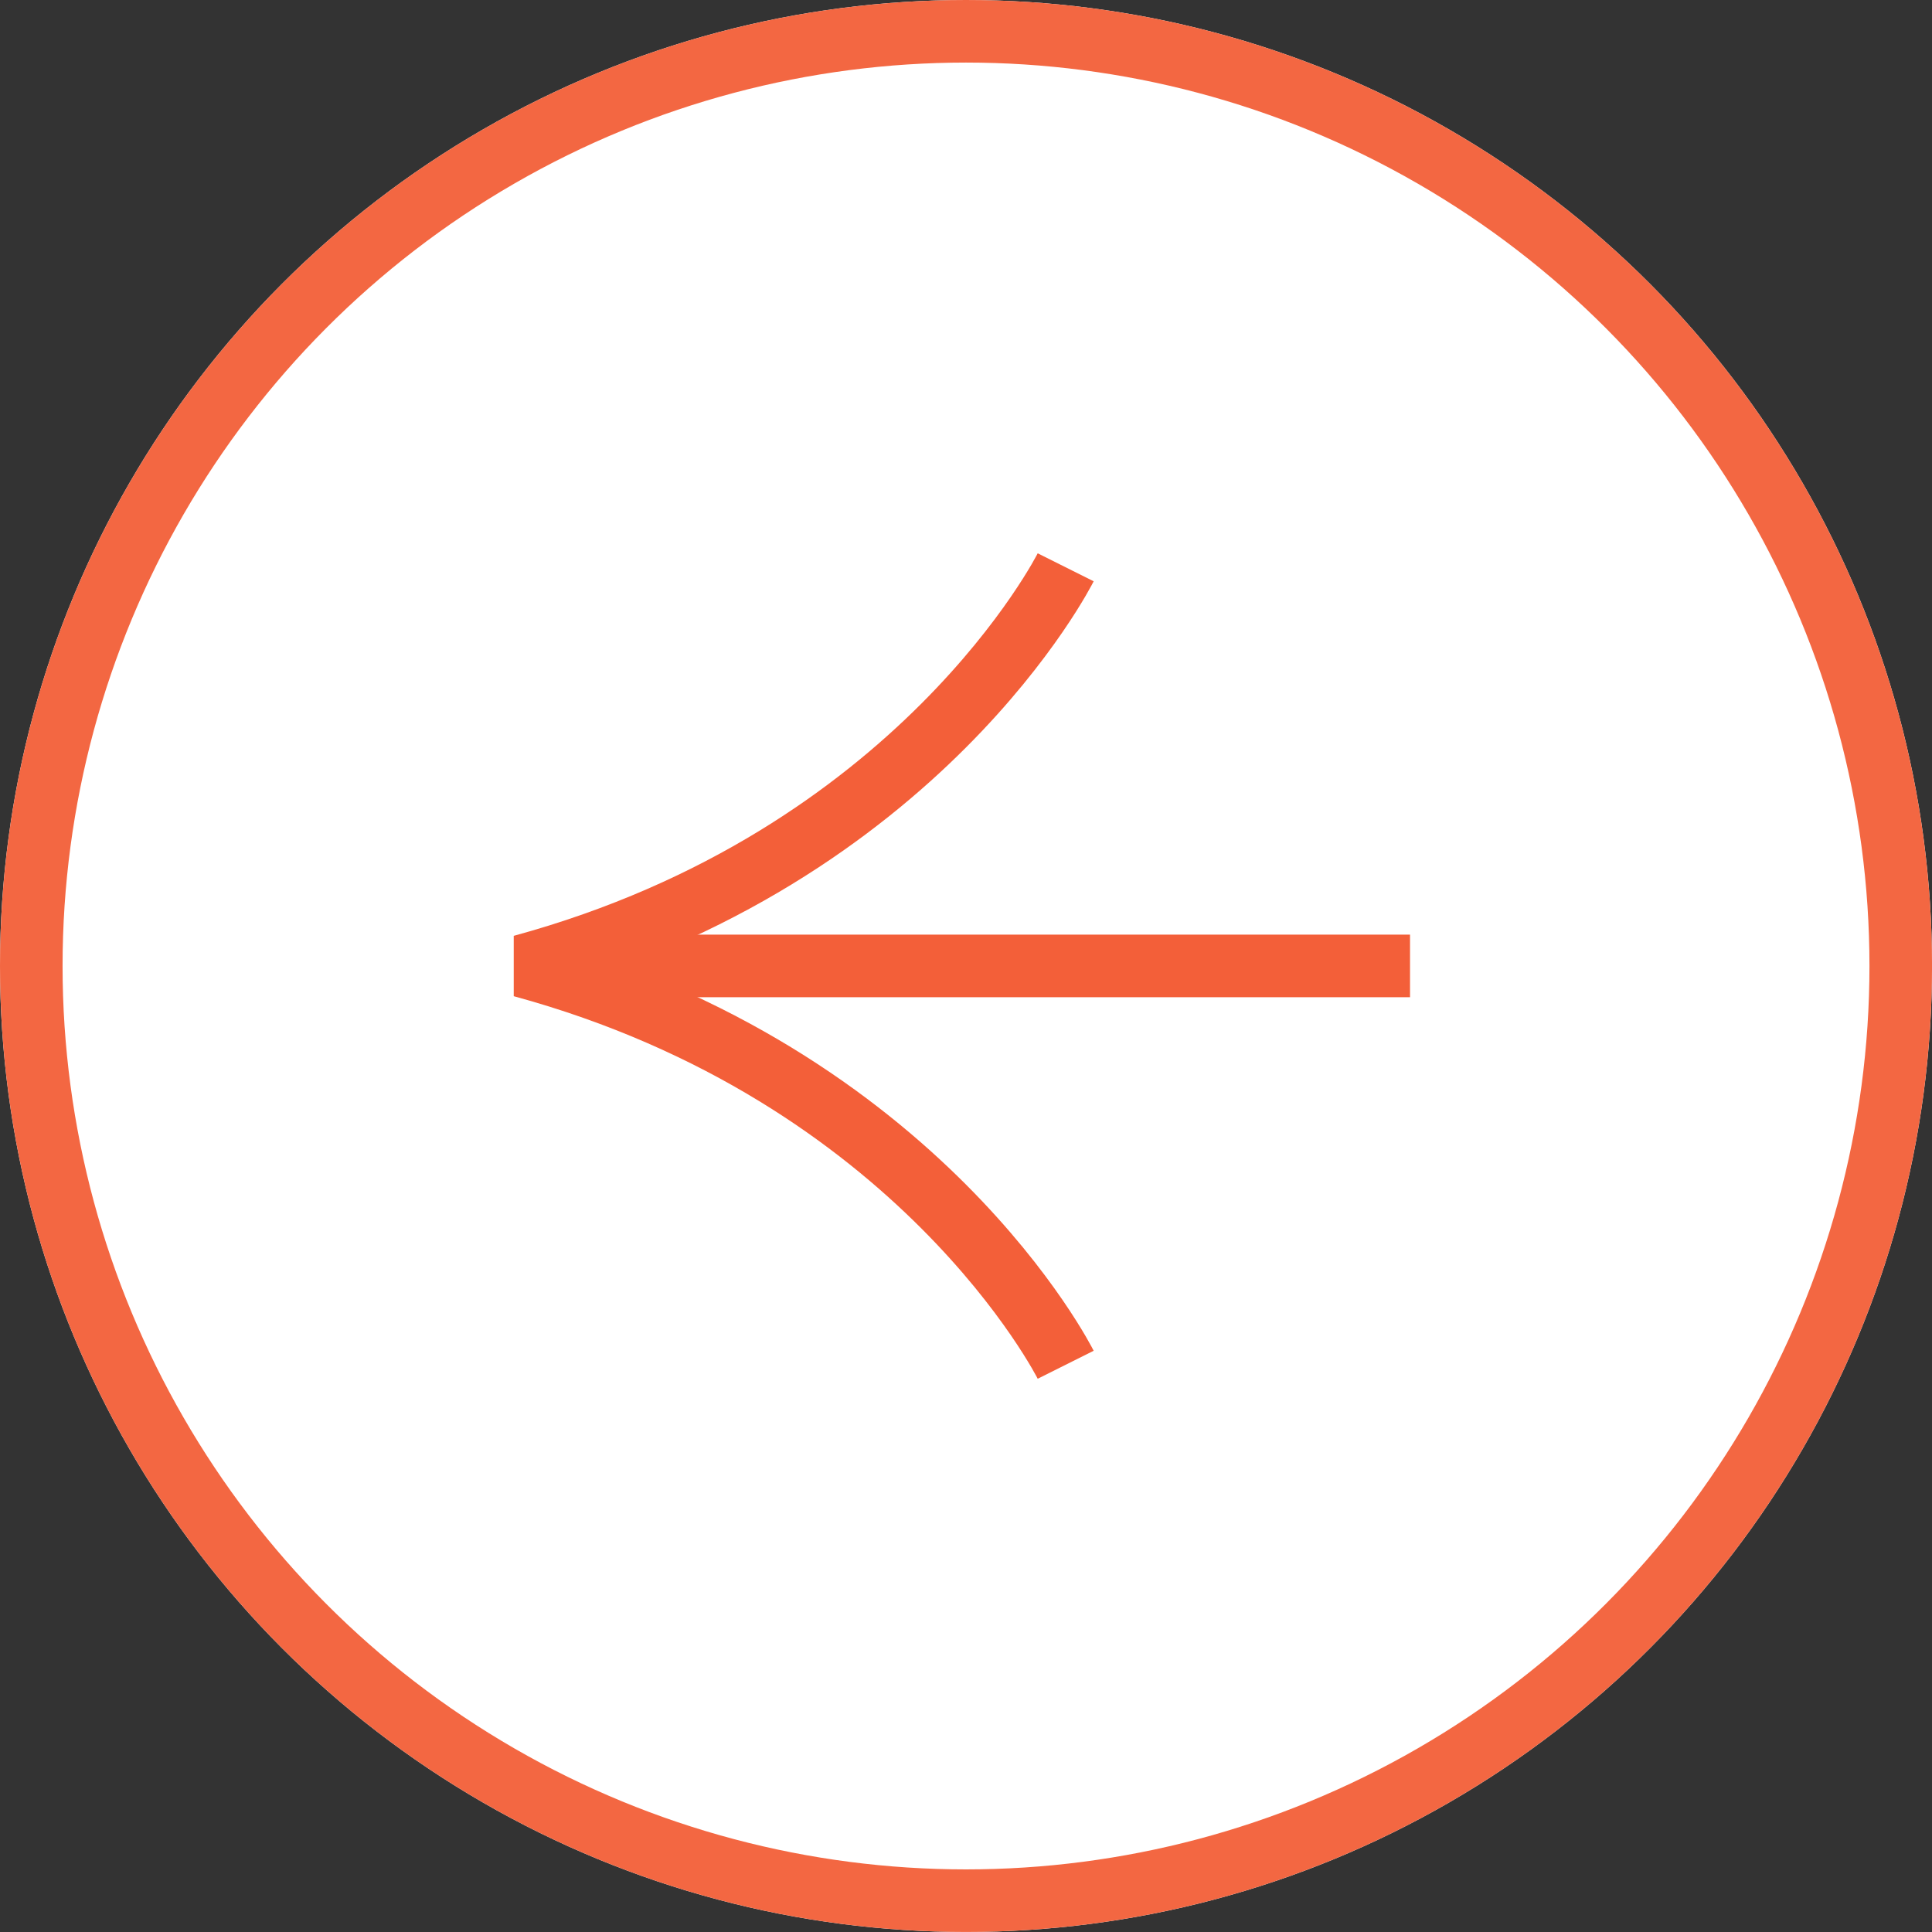 <svg xmlns="http://www.w3.org/2000/svg" width="61.757" height="61.757" viewBox="0 0 61.757 61.757">
  <rect x="0" y="0" width="61.757" height="61.757" fill="#333333" stroke="none"/>
  <g id="Groupe_67" data-name="Groupe 67" transform="translate(-61.034 -3363.296)">
    <g id="Ellipse_8" data-name="Ellipse 8" transform="translate(61.034 3363.296)" fill="#fff" stroke="#f36742" stroke-width="2">
      <ellipse cx="30.879" cy="30.878" rx="30.879" ry="30.878" stroke="none"/>
      <ellipse cx="30.879" cy="30.878" rx="29.879" ry="29.878" fill="none"/>
    </g>
    <g id="Layouts_V1" transform="translate(106.106 3381.43) rotate(90)">
      <g id="Homepage_slider1" transform="translate(0 0)">
        <g id="Stacked-Group" transform="translate(0 0)">
          <g id="Group">
            <g id="Groupe_2" data-name="Groupe 2">
              <path id="Stroke-5" d="M0,0S9.269,4.635,12.745,17.38C16.221,4.635,25.491,0,25.491,0" transform="translate(0 11.007)" fill="rgba(0,0,0,0)" stroke="#f35f39" stroke-linejoin="bevel" stroke-width="2" fill-rule="evenodd"/>
              <line id="Stroke-7" y1="27.95" transform="translate(12.742 0)" fill="none" stroke="#f35f39" stroke-linejoin="bevel" stroke-width="2"/>
            </g>
          </g>
        </g>
      </g>
    </g>
  </g>
</svg>

